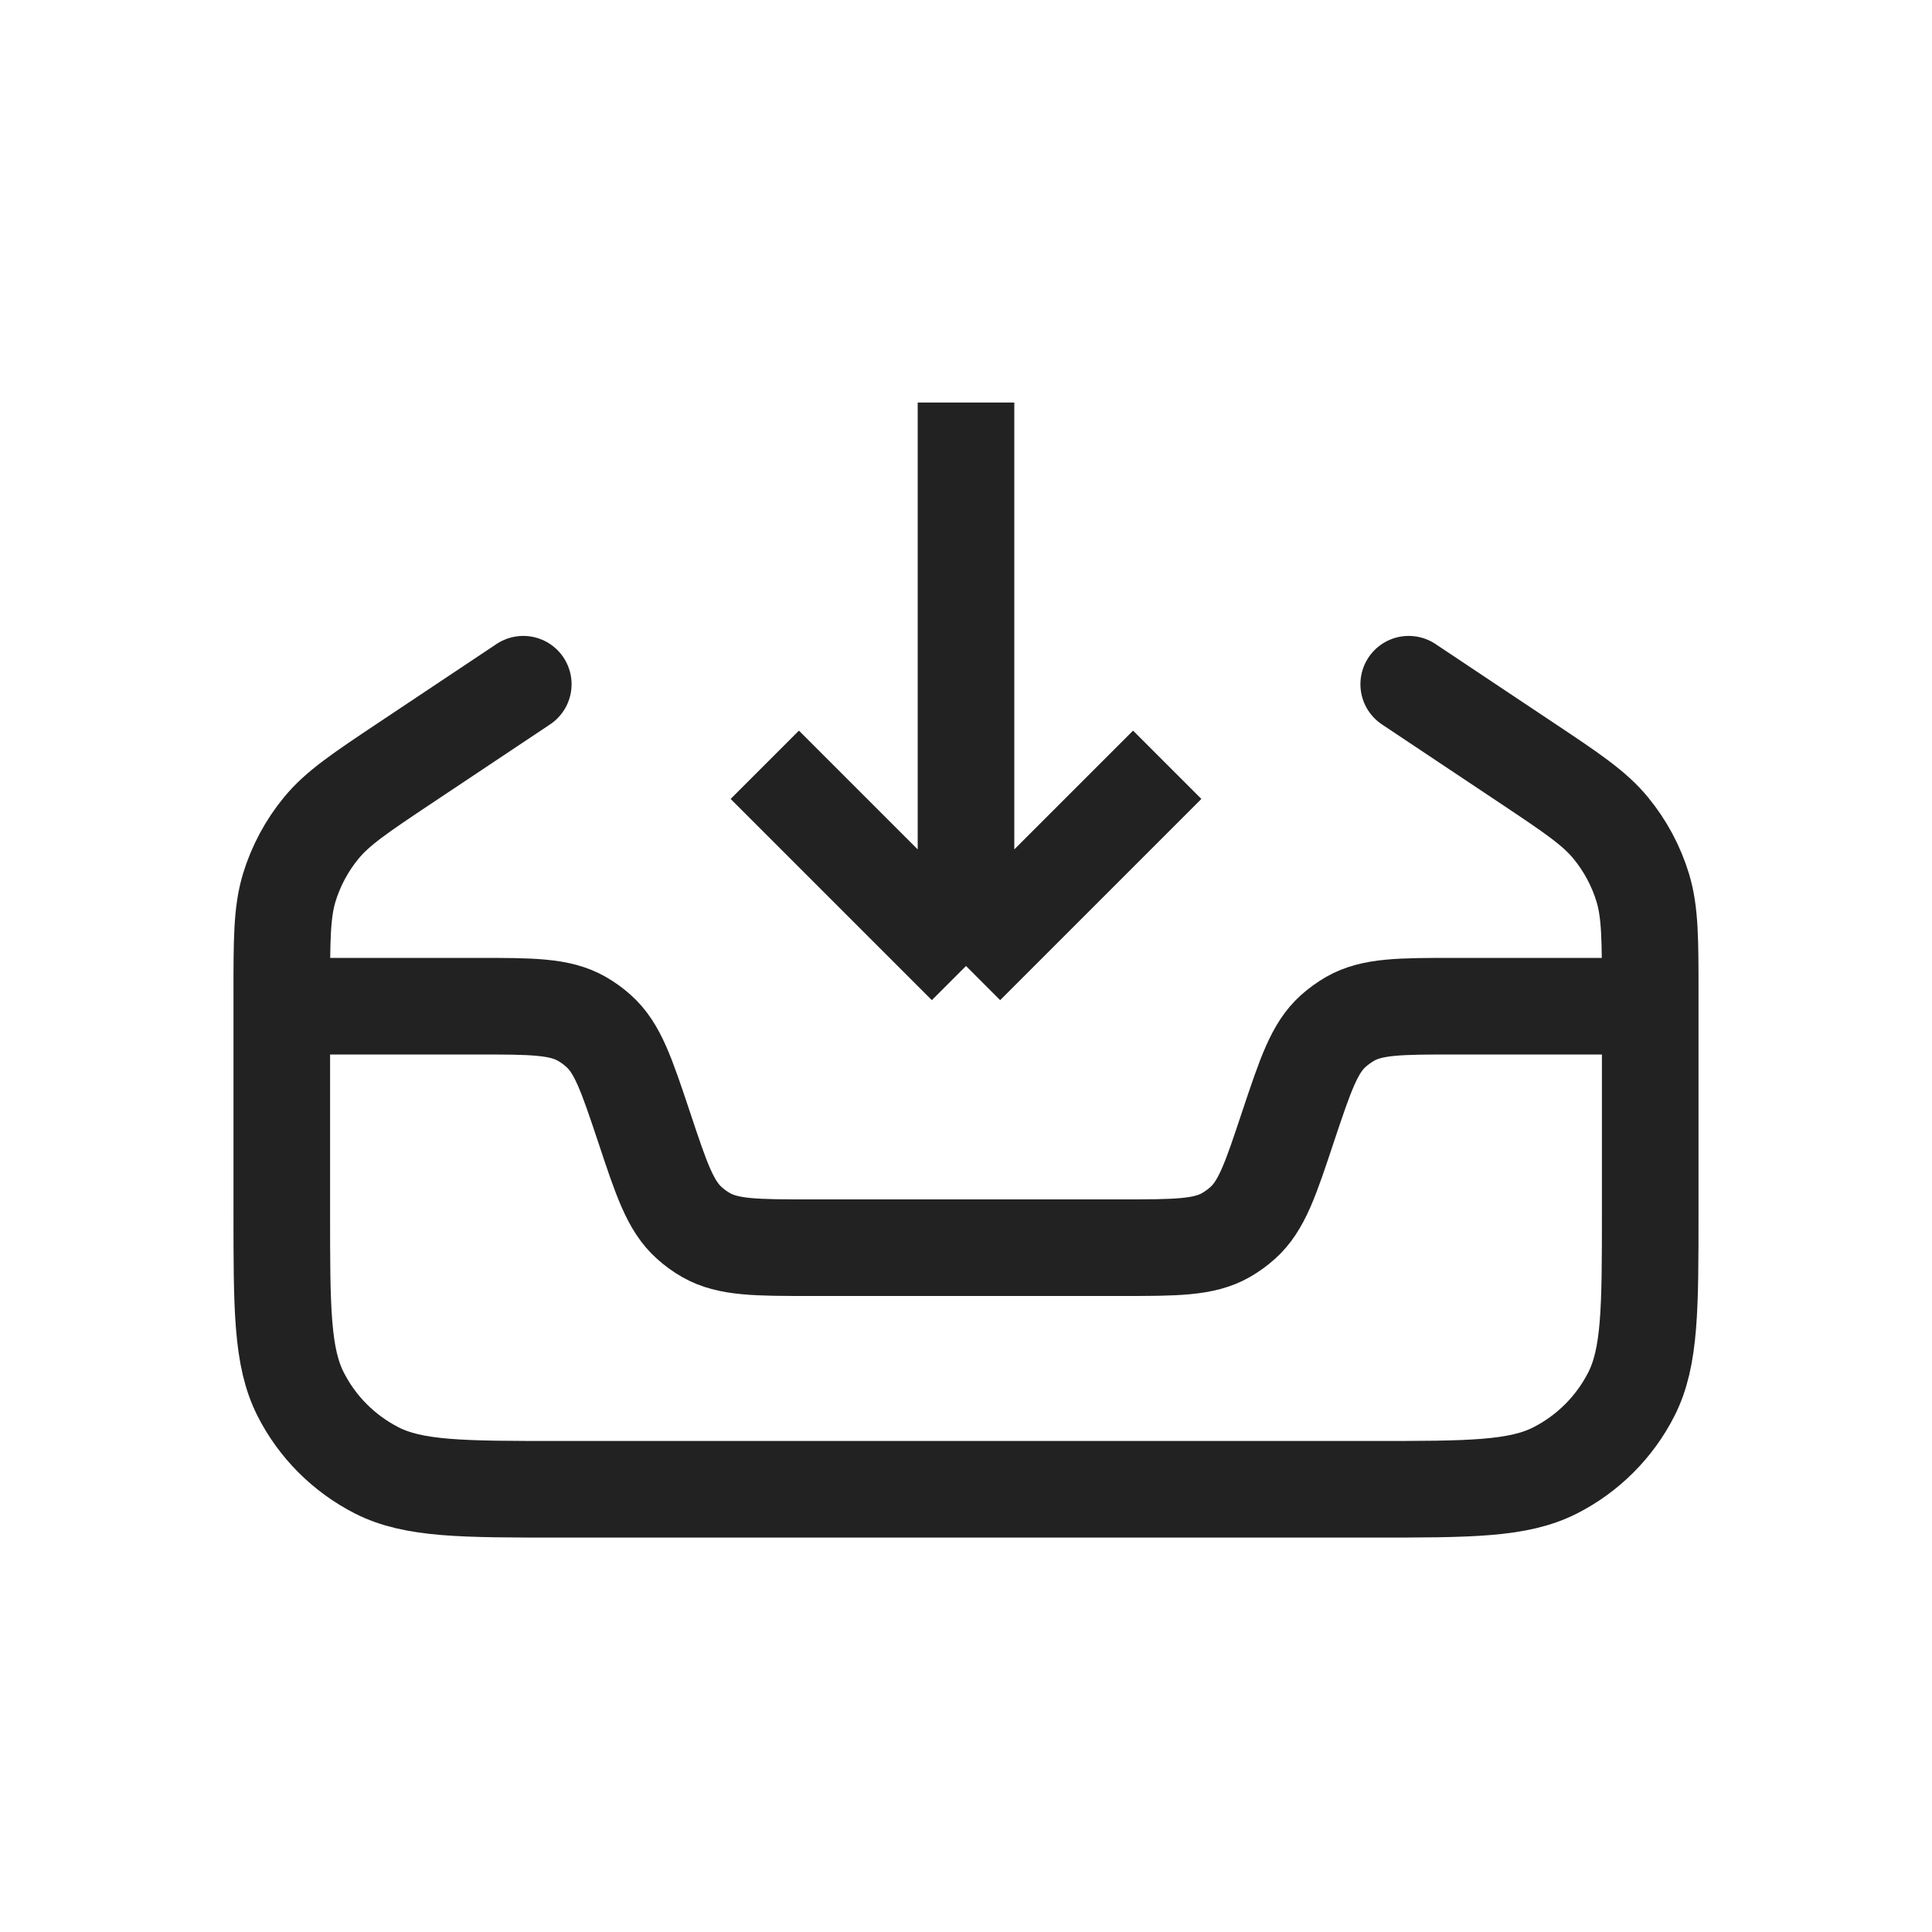 <svg width="20" height="20" viewBox="0 0 20 20" fill="none" xmlns="http://www.w3.org/2000/svg">
<path d="M17.083 10.416H15.068C14.493 10.416 14.206 10.416 13.976 10.547C13.914 10.583 13.856 10.625 13.802 10.673C13.606 10.849 13.515 11.122 13.333 11.666V11.666C13.152 12.211 13.061 12.484 12.864 12.66C12.811 12.708 12.752 12.75 12.69 12.786C12.46 12.916 12.173 12.916 11.599 12.916H8.401C7.827 12.916 7.539 12.916 7.31 12.786C7.247 12.75 7.189 12.708 7.136 12.66C6.939 12.484 6.848 12.211 6.667 11.666V11.666C6.485 11.122 6.394 10.849 6.197 10.673C6.144 10.625 6.086 10.583 6.023 10.547C5.794 10.416 5.506 10.416 4.932 10.416H2.917" stroke="#222222"/>
<path d="M7.917 7.917L10 10M10 10L12.083 7.917M10 10L10 4.167" stroke="#222222"/>
<path d="M5.417 7.083L4.199 7.895C3.73 8.208 3.496 8.364 3.326 8.571C3.176 8.753 3.063 8.964 2.994 9.19C2.917 9.446 2.917 9.728 2.917 10.291V12.537C2.917 13.545 2.917 14.049 3.113 14.434C3.285 14.773 3.561 15.048 3.899 15.221C4.284 15.417 4.788 15.417 5.797 15.417H14.203C15.211 15.417 15.715 15.417 16.1 15.221C16.439 15.048 16.714 14.773 16.887 14.434C17.083 14.049 17.083 13.545 17.083 12.537V10.291C17.083 9.728 17.083 9.446 17.006 9.19C16.937 8.964 16.824 8.753 16.674 8.571C16.504 8.364 16.27 8.208 15.801 7.895L14.583 7.083" stroke="#222222" stroke-linecap="round"/>
</svg>

